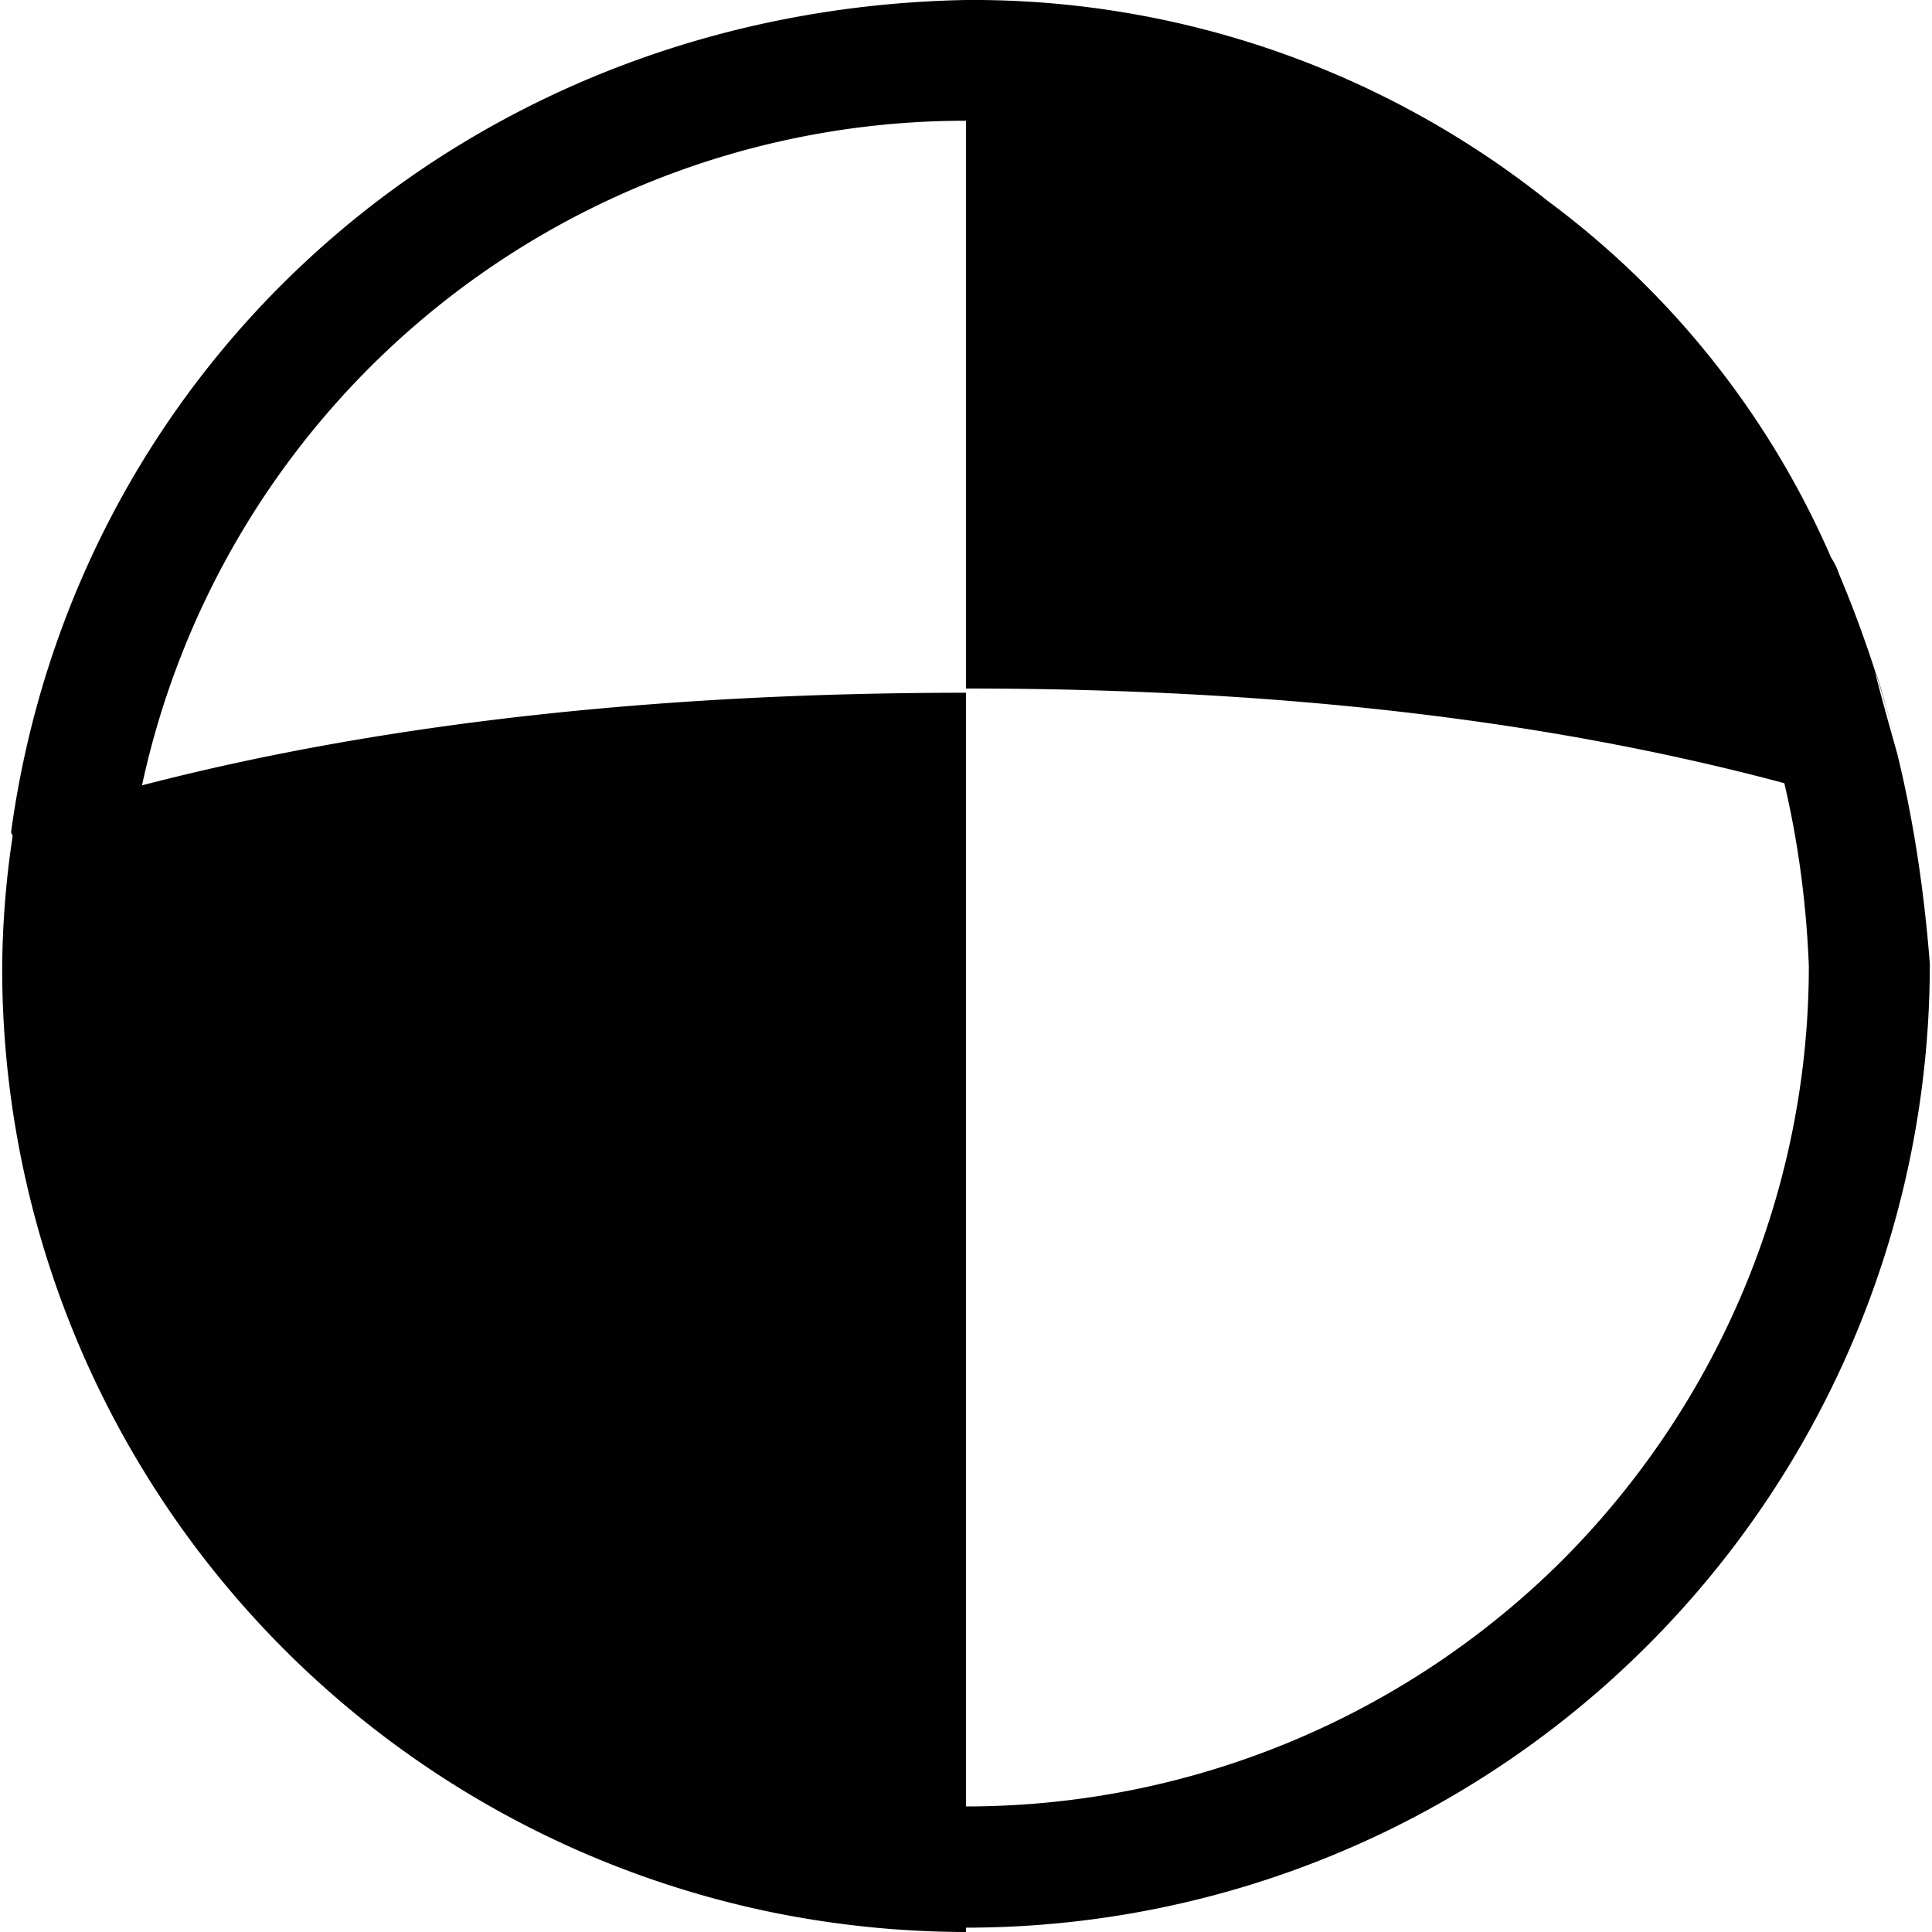 <svg xmlns="http://www.w3.org/2000/svg" style="isolation:isolate" width="16" height="16"><defs><style id="current-color-scheme" type="text/css"></style><linearGradient id="arrongin" x1="0%" x2="0%" y1="0%" y2="100%"><stop offset="0%" stop-color="#dd9b44"/><stop offset="100%" stop-color="#ad6c16"/></linearGradient><linearGradient id="aurora" x1="0%" x2="0%" y1="0%" y2="100%"><stop offset="0%" stop-color="#09d4df"/><stop offset="100%" stop-color="#9269f4"/></linearGradient><linearGradient id="fitdance" x1="0%" x2="0%" y1="0%" y2="100%"><stop offset="0%" stop-color="#1ad6ab"/><stop offset="100%" stop-color="#329db6"/></linearGradient><linearGradient id="oomox" x1="0%" x2="0%" y1="0%" y2="100%"><stop offset="0%" stop-color="#efefe7"/><stop offset="100%" stop-color="#8f8f8b"/></linearGradient><linearGradient id="rainblue" x1="0%" x2="0%" y1="0%" y2="100%"><stop offset="0%" stop-color="#00f260"/><stop offset="100%" stop-color="#0575e6"/></linearGradient><linearGradient id="sunrise" x1="0%" x2="0%" y1="0%" y2="100%"><stop offset="0%" stop-color="#ff8501"/><stop offset="100%" stop-color="#ffcb01"/></linearGradient><linearGradient id="telinkrin" x1="0%" x2="0%" y1="0%" y2="100%"><stop offset="0%" stop-color="#b2ced6"/><stop offset="100%" stop-color="#6da5b7"/></linearGradient><linearGradient id="60spsycho" x1="0%" x2="0%" y1="0%" y2="100%"><stop offset="0%" stop-color="#df5940"/><stop offset="25%" stop-color="#d8d15f"/><stop offset="50%" stop-color="#e9882a"/><stop offset="100%" stop-color="#279362"/></linearGradient><linearGradient id="90ssummer" x1="0%" x2="0%" y1="0%" y2="100%"><stop offset="0%" stop-color="#f618c7"/><stop offset="20%" stop-color="#94ffab"/><stop offset="50%" stop-color="#fbfd54"/><stop offset="100%" stop-color="#0f83ae"/></linearGradient><linearGradient id="cyberneon" x1="0%" x2="0%" y1="0%" y2="100%"><stop offset="0" stop-color="#0abdc6"/><stop offset="1" stop-color="#ea00d9"/></linearGradient></defs><path fill-rule="evenodd" d="M15.712 6.241c.13.53.221 1.111.27 1.741A7.981 7.981 0 0 1 8 15.964V16a8.106 8.106 0 0 1-1.586-.159A7.983 7.983 0 0 1 .018 8.018a7.59 7.59 0 0 1 .087-1.096c-.013-.024-.013-.029-.013-.033C.625 2.998 3.875.078 8 0a7.64 7.64 0 0 1 4.819 1.665 7.288 7.288 0 0 1 2.346 2.954.619.619 0 0 1 .067.139c.176.418.324.852.444 1.298-.123-.467-.271-.901.036.185zm-.935.245c.117.498.183 1.004.203 1.514 0 1.85-.74 3.62-2.05 4.93A6.995 6.995 0 0 1 8 14.96V5.737c-2.421 0-4.755.229-6.824.767A6.975 6.975 0 0 1 7.99 1H8v4.702c2.451 0 4.717.233 6.777.784z" fill="currentColor" color="#010101"/></svg>